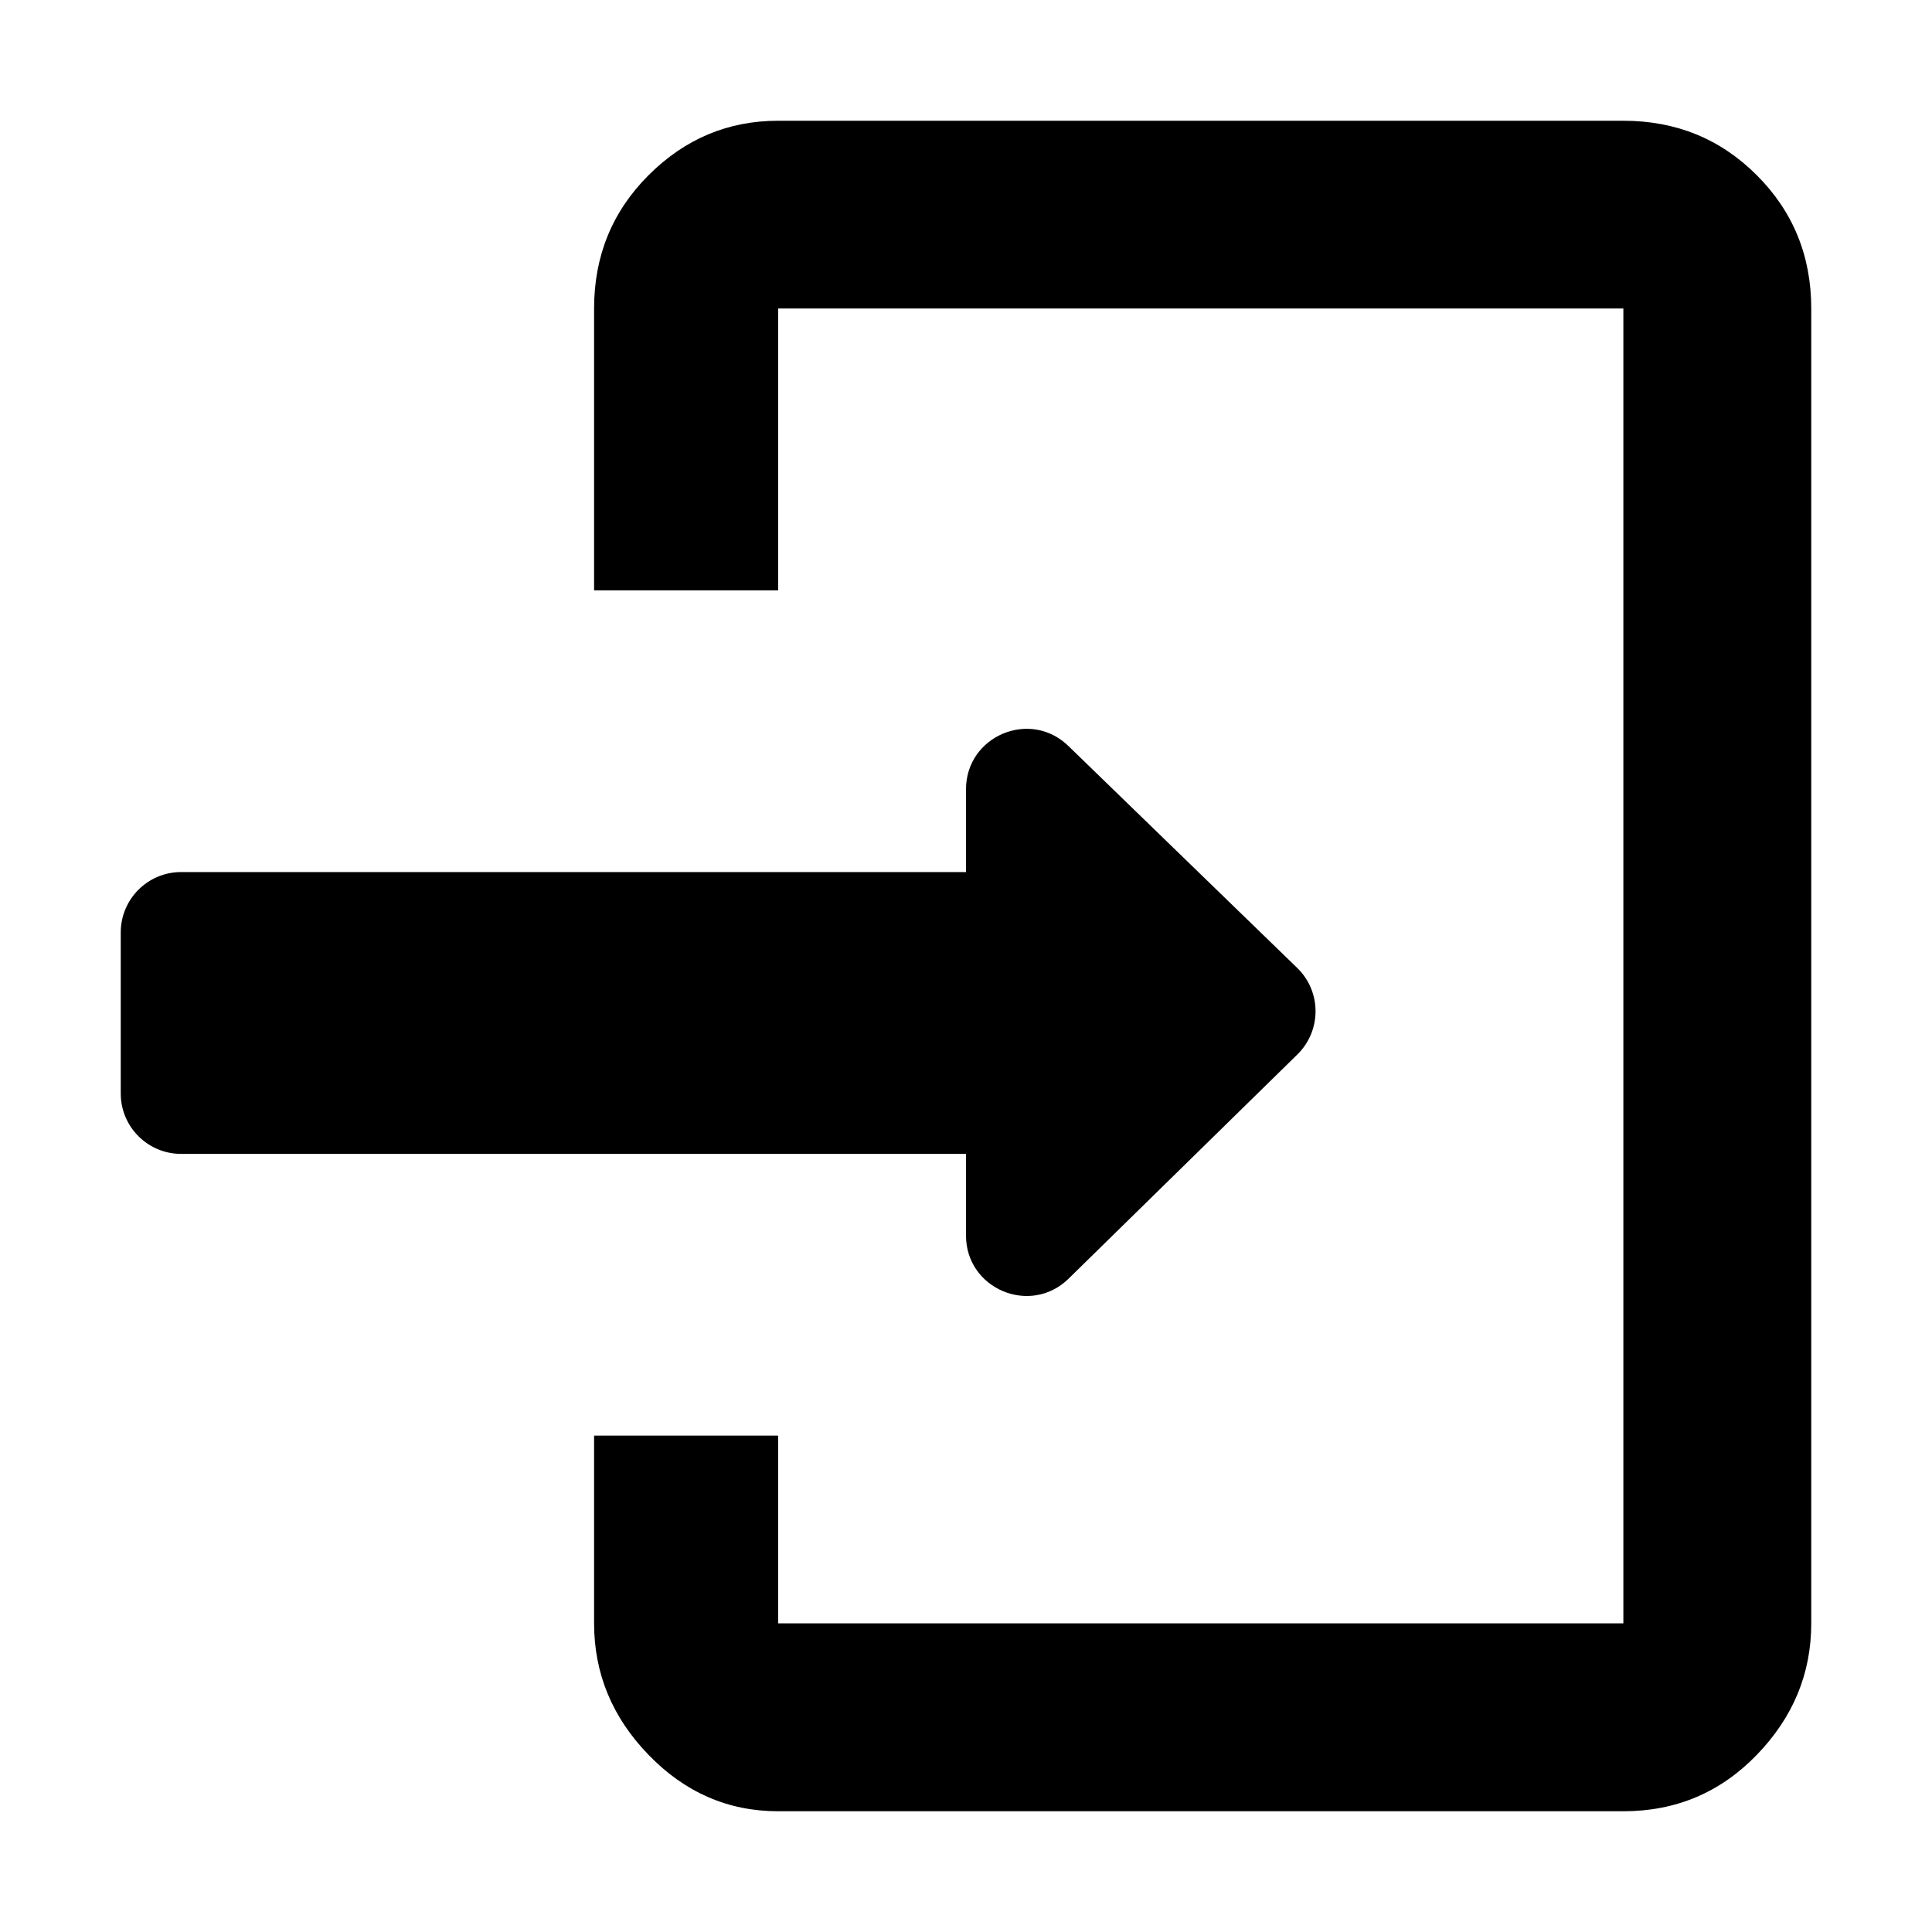 <svg width="16" height="16" viewBox="0 0 16 16" fill="none" xmlns="http://www.w3.org/2000/svg">
<path d="M13.444 1C13.88 1 14.248 1.15 14.549 1.451C14.85 1.752 15 2.12 15 2.555V13.444C15 13.859 14.85 14.222 14.549 14.533C14.248 14.844 13.88 15 13.444 15H6.444C6.03 15 5.672 14.844 5.371 14.533C5.07 14.222 4.92 13.859 4.92 13.444V11.889H6.444V13.444H13.444V2.555H6.444V4.889H4.92V2.555C4.92 2.12 5.07 1.752 5.371 1.451C5.672 1.15 6.03 1 6.444 1H13.444ZM8.85 10.589C8.534 10.899 8 10.675 8 10.232V9.556H1.5C1.224 9.556 1 9.332 1 9.056V7.722C1 7.446 1.224 7.222 1.5 7.222H8V6.537C8 6.095 8.531 5.87 8.848 6.178L10.743 8.016C10.945 8.212 10.945 8.535 10.745 8.732L8.85 10.589Z" fill="black"/>
</svg>
